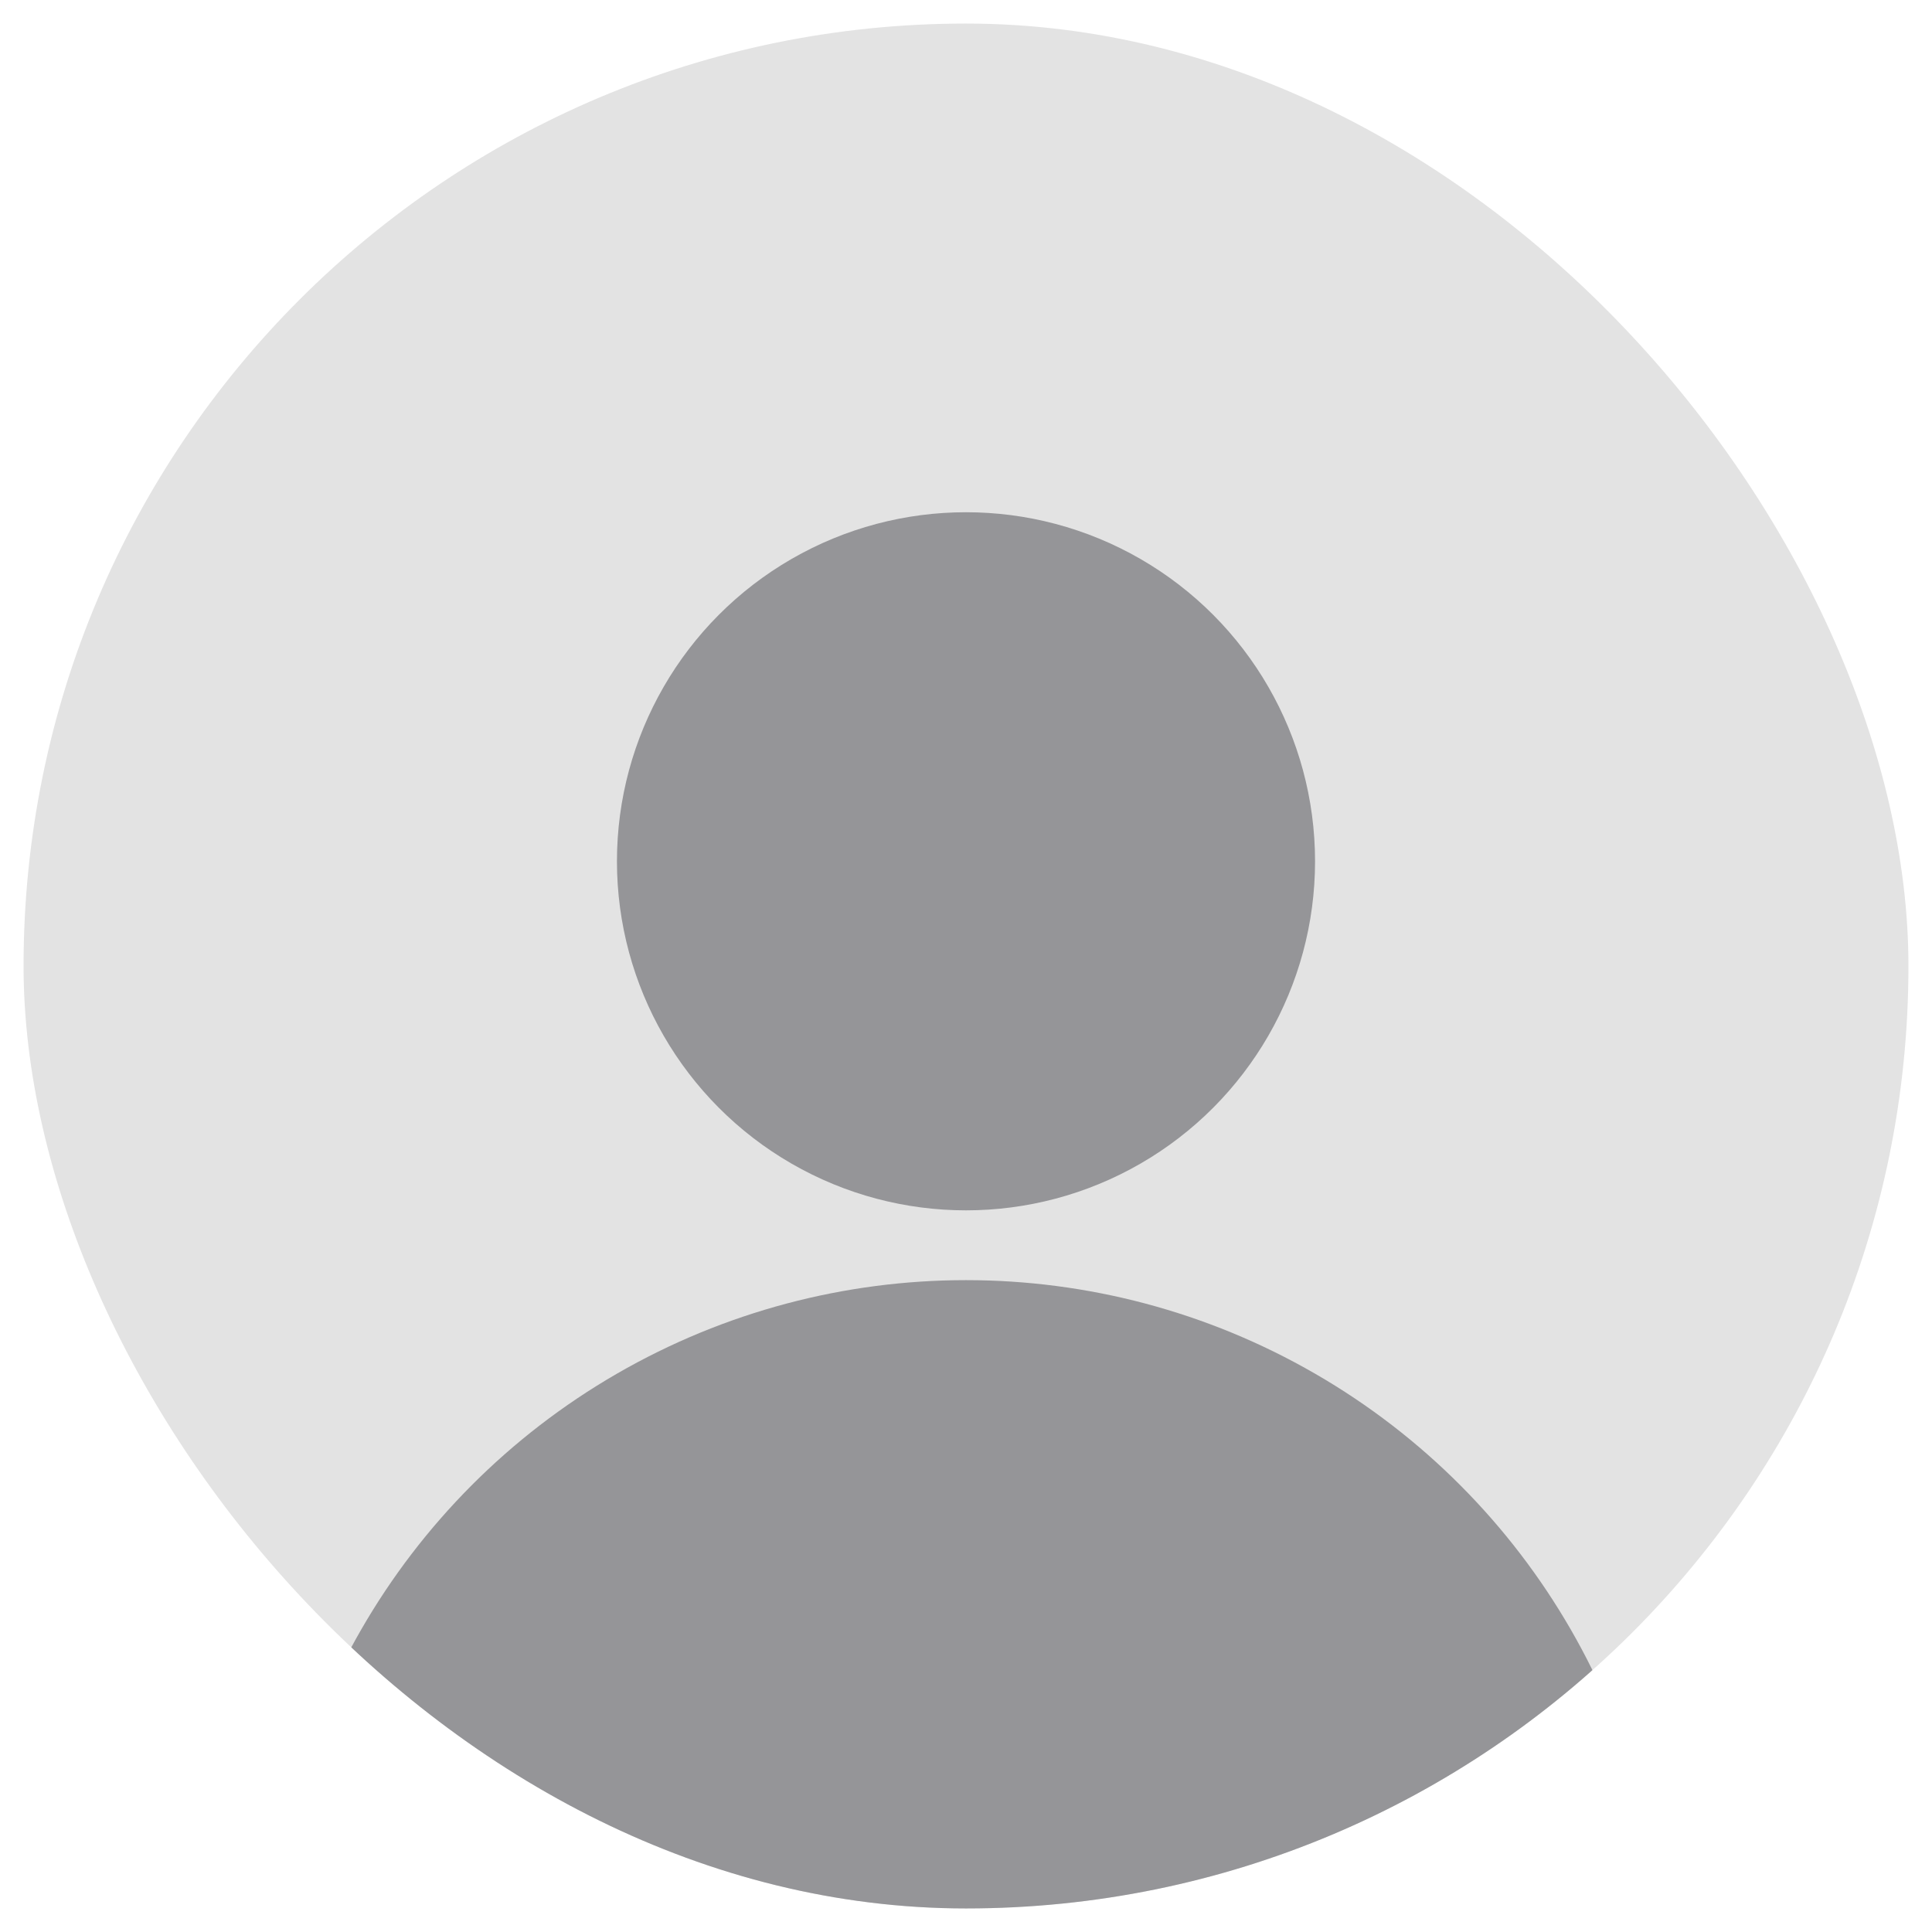 <svg width="82" height="82" viewBox="0 0 82 82" fill="none" xmlns="http://www.w3.org/2000/svg">
<g filter="url(#filter0_d_1608_31416)">
<g clip-path="url(#clip0_1608_31416)">
<rect x="1" y="1" width="80" height="80" rx="40" fill="#E3E3E3"/>
<ellipse cx="41" cy="36.556" rx="14.815" ry="14.815" fill="#959598"/>
<ellipse cx="41" cy="83.963" rx="29.63" ry="29.63" fill="#959598"/>
</g>
</g>
<defs>
<filter id="filter0_d_1608_31416" x="0" y="0" width="82" height="82" filterUnits="userSpaceOnUse" color-interpolation-filters="sRGB">
<feFlood flood-opacity="0" result="BackgroundImageFix"/>
<feColorMatrix in="SourceAlpha" type="matrix" values="0 0 0 0 0 0 0 0 0 0 0 0 0 0 0 0 0 0 127 0" result="hardAlpha"/>
<feOffset/>
<feGaussianBlur stdDeviation="0.5"/>
<feComposite in2="hardAlpha" operator="out"/>
<feColorMatrix type="matrix" values="0 0 0 0 0 0 0 0 0 0 0 0 0 0 0 0 0 0 0.2 0"/>
<feBlend mode="normal" in2="BackgroundImageFix" result="effect1_dropShadow_1608_31416"/>
<feBlend mode="normal" in="SourceGraphic" in2="effect1_dropShadow_1608_31416" result="shape"/>
</filter>
<clipPath id="clip0_1608_31416">
<rect x="1" y="1" width="80" height="80" rx="40" fill="white"/>
</clipPath>
</defs>
</svg>
